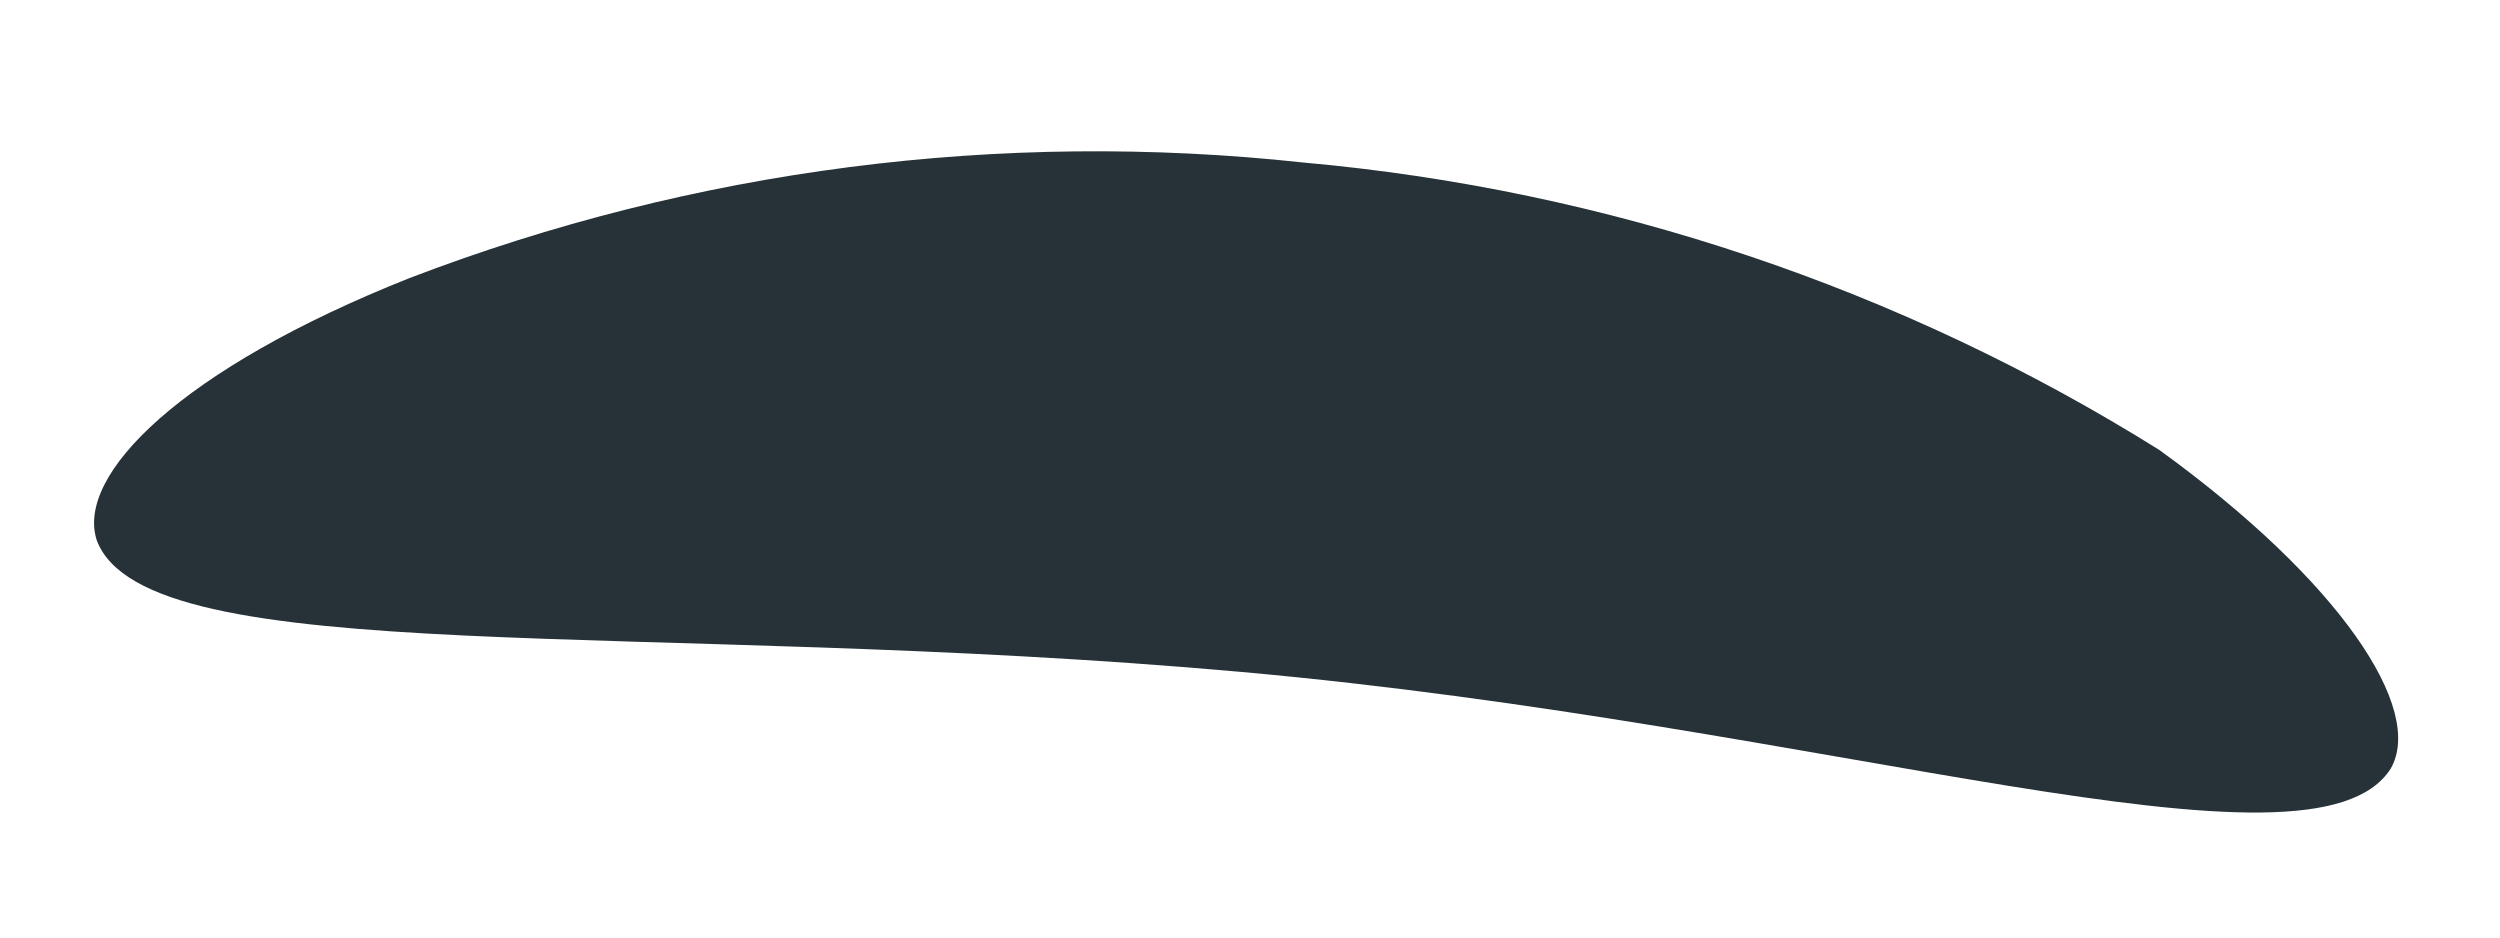 <?xml version="1.0" encoding="UTF-8" standalone="no"?><svg width='8' height='3' viewBox='0 0 8 3' fill='none' xmlns='http://www.w3.org/2000/svg'>
<path d='M7.65 2.46C7.4 2.85 5.87 2.32 3.97 2.15C2.07 1.98 0.47 2.15 0.31 1.73C0.24 1.52 0.58 1.18 1.31 0.89C2.22 0.541 3.201 0.415 4.17 0.52C5.143 0.607 6.082 0.922 6.91 1.44C7.49 1.86 7.76 2.27 7.65 2.46Z' fill='#263238'/>
</svg>

